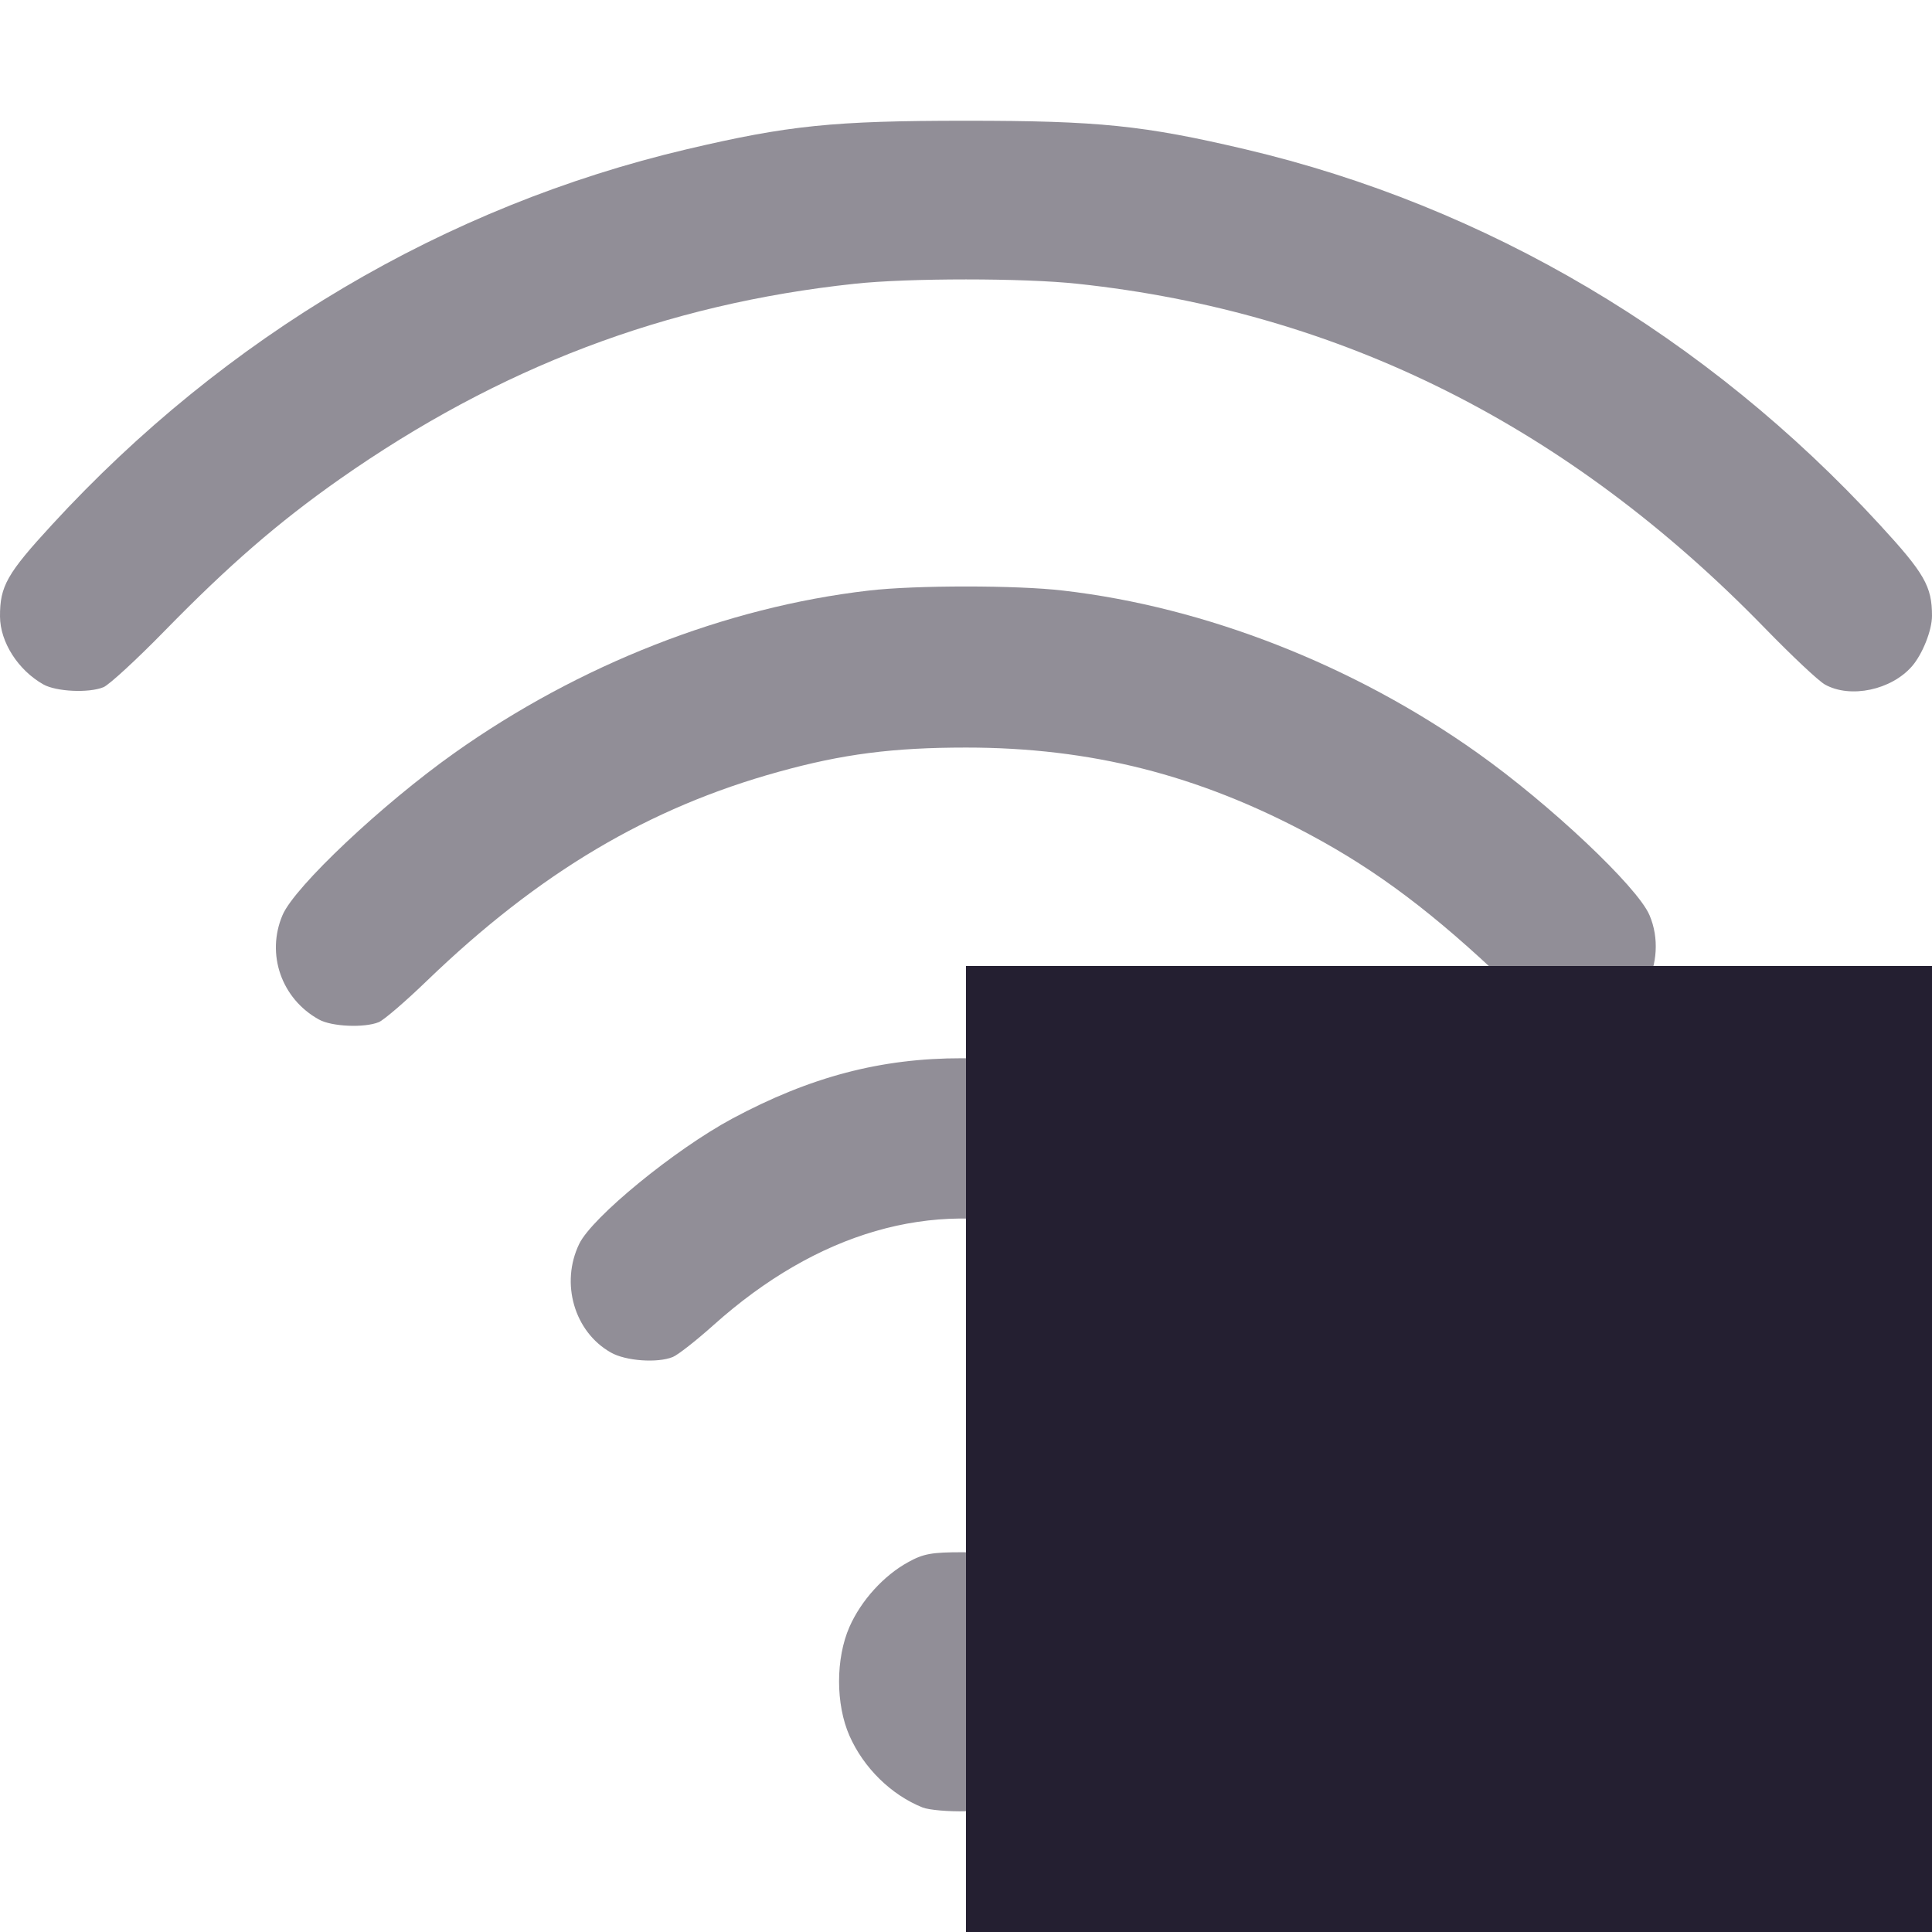 <?xml version="1.0" encoding="UTF-8" standalone="no"?>
<svg
   height="16"
   width="16"
   version="1.1"
   id="svg6"
   xmlns="http://www.w3.org/2000/svg"
   xmlns:svg="http://www.w3.org/2000/svg"
   xmlns:rdf="http://www.w3.org/1999/02/22-rdf-syntax-ns#"
   xmlns:cc="http://creativecommons.org/ns#"
   xmlns:dc="http://purl.org/dc/elements/1.1/">
  <defs
     id="defs10" />
  <path
     id="path5212"
     style="fill:#241f31;stroke-width:1;fill-opacity:0.5"
     d="M 7.969 12.855 C 7.717 12.855 7.648 12.867 7.523 12.936 C 7.319 13.047 7.131 13.255 7.035 13.473 C 6.92 13.735 6.92 14.114 7.035 14.375 C 7.153 14.642 7.381 14.865 7.641 14.969 C 7.692 14.989 7.854 15.004 8 15 C 8.31 14.991 8.481 14.916 8.691 14.695 C 8.894 14.483 8.982 14.247 8.982 13.924 C 8.982 13.601 8.894 13.364 8.691 13.152 C 8.468 12.918 8.313 12.855 7.969 12.855 z " />
  <path
     id="path5564"
     style="fill:#241f31;stroke-width:1;fill-opacity:0.5"
     d="M 7.967 8.764 C 7.294 8.763 6.709 8.918 6.064 9.264 C 5.588 9.52 4.904 10.08 4.797 10.301 C 4.639 10.627 4.756 11.03 5.059 11.201 C 5.181 11.271 5.445 11.29 5.572 11.238 C 5.614 11.221 5.766 11.102 5.91 10.973 C 6.767 10.206 7.718 9.93 8.641 10.182 C 9.079 10.301 9.568 10.568 9.922 10.883 C 10.315 11.233 10.401 11.278 10.645 11.262 C 10.88 11.246 11.037 11.134 11.148 10.9 C 11.274 10.637 11.224 10.363 11.006 10.121 C 10.851 9.949 10.434 9.604 10.203 9.457 C 9.458 8.984 8.746 8.764 7.967 8.764 z " />
  <path
     id="path5562"
     style="fill:#241f31;stroke-width:1;fill-opacity:0.5"
     d="M 8 4.857 C 7.694 4.857 7.388 4.868 7.193 4.891 C 6.01 5.028 4.796 5.504 3.766 6.234 C 3.167 6.658 2.44 7.343 2.34 7.578 C 2.202 7.901 2.33 8.271 2.641 8.443 C 2.745 8.502 3.017 8.514 3.137 8.465 C 3.18 8.447 3.36 8.292 3.537 8.121 C 4.465 7.227 5.371 6.689 6.451 6.391 C 6.977 6.245 7.395 6.191 8 6.191 C 9.032 6.191 9.923 6.417 10.844 6.91 C 11.41 7.213 11.876 7.565 12.482 8.143 C 12.844 8.487 12.91 8.517 13.191 8.488 C 13.578 8.449 13.826 7.966 13.66 7.578 C 13.56 7.344 12.835 6.66 12.234 6.234 C 11.213 5.509 9.983 5.027 8.805 4.891 C 8.61 4.868 8.306 4.857 8 4.857 z " />
  <path
     id="path5560"
     style="fill:#241f31;stroke-width:1;fill-opacity:0.5"
     d="M 8 1 C 6.902 1 6.53 1.038 5.688 1.236 C 3.688 1.707 1.865 2.785 0.432 4.344 C 0.058 4.75 -0.001 4.854 0 5.105 C 0.001 5.318 0.15 5.55 0.359 5.668 C 0.465 5.728 0.736 5.741 0.857 5.691 C 0.902 5.673 1.132 5.462 1.367 5.221 C 1.895 4.681 2.304 4.326 2.812 3.969 C 4.133 3.042 5.513 2.517 7.078 2.35 C 7.52 2.302 8.48 2.302 8.922 2.35 C 11.099 2.582 12.989 3.529 14.615 5.201 C 14.836 5.428 15.06 5.64 15.115 5.67 C 15.326 5.786 15.663 5.714 15.834 5.518 C 15.921 5.418 16 5.22 16 5.1 C 16 4.855 15.937 4.747 15.566 4.344 C 14.133 2.785 12.312 1.707 10.312 1.236 C 9.47 1.038 9.098 1 8 1 z " />
  <rect
     style="fill:#241f31;fill-opacity:1;stroke-width:7;stroke-linecap:round;stroke-linejoin:round;stop-color:#000000"
     id="rect1075"
     width="8"
     height="8"
     x="8"
     y="8" />
</svg>
